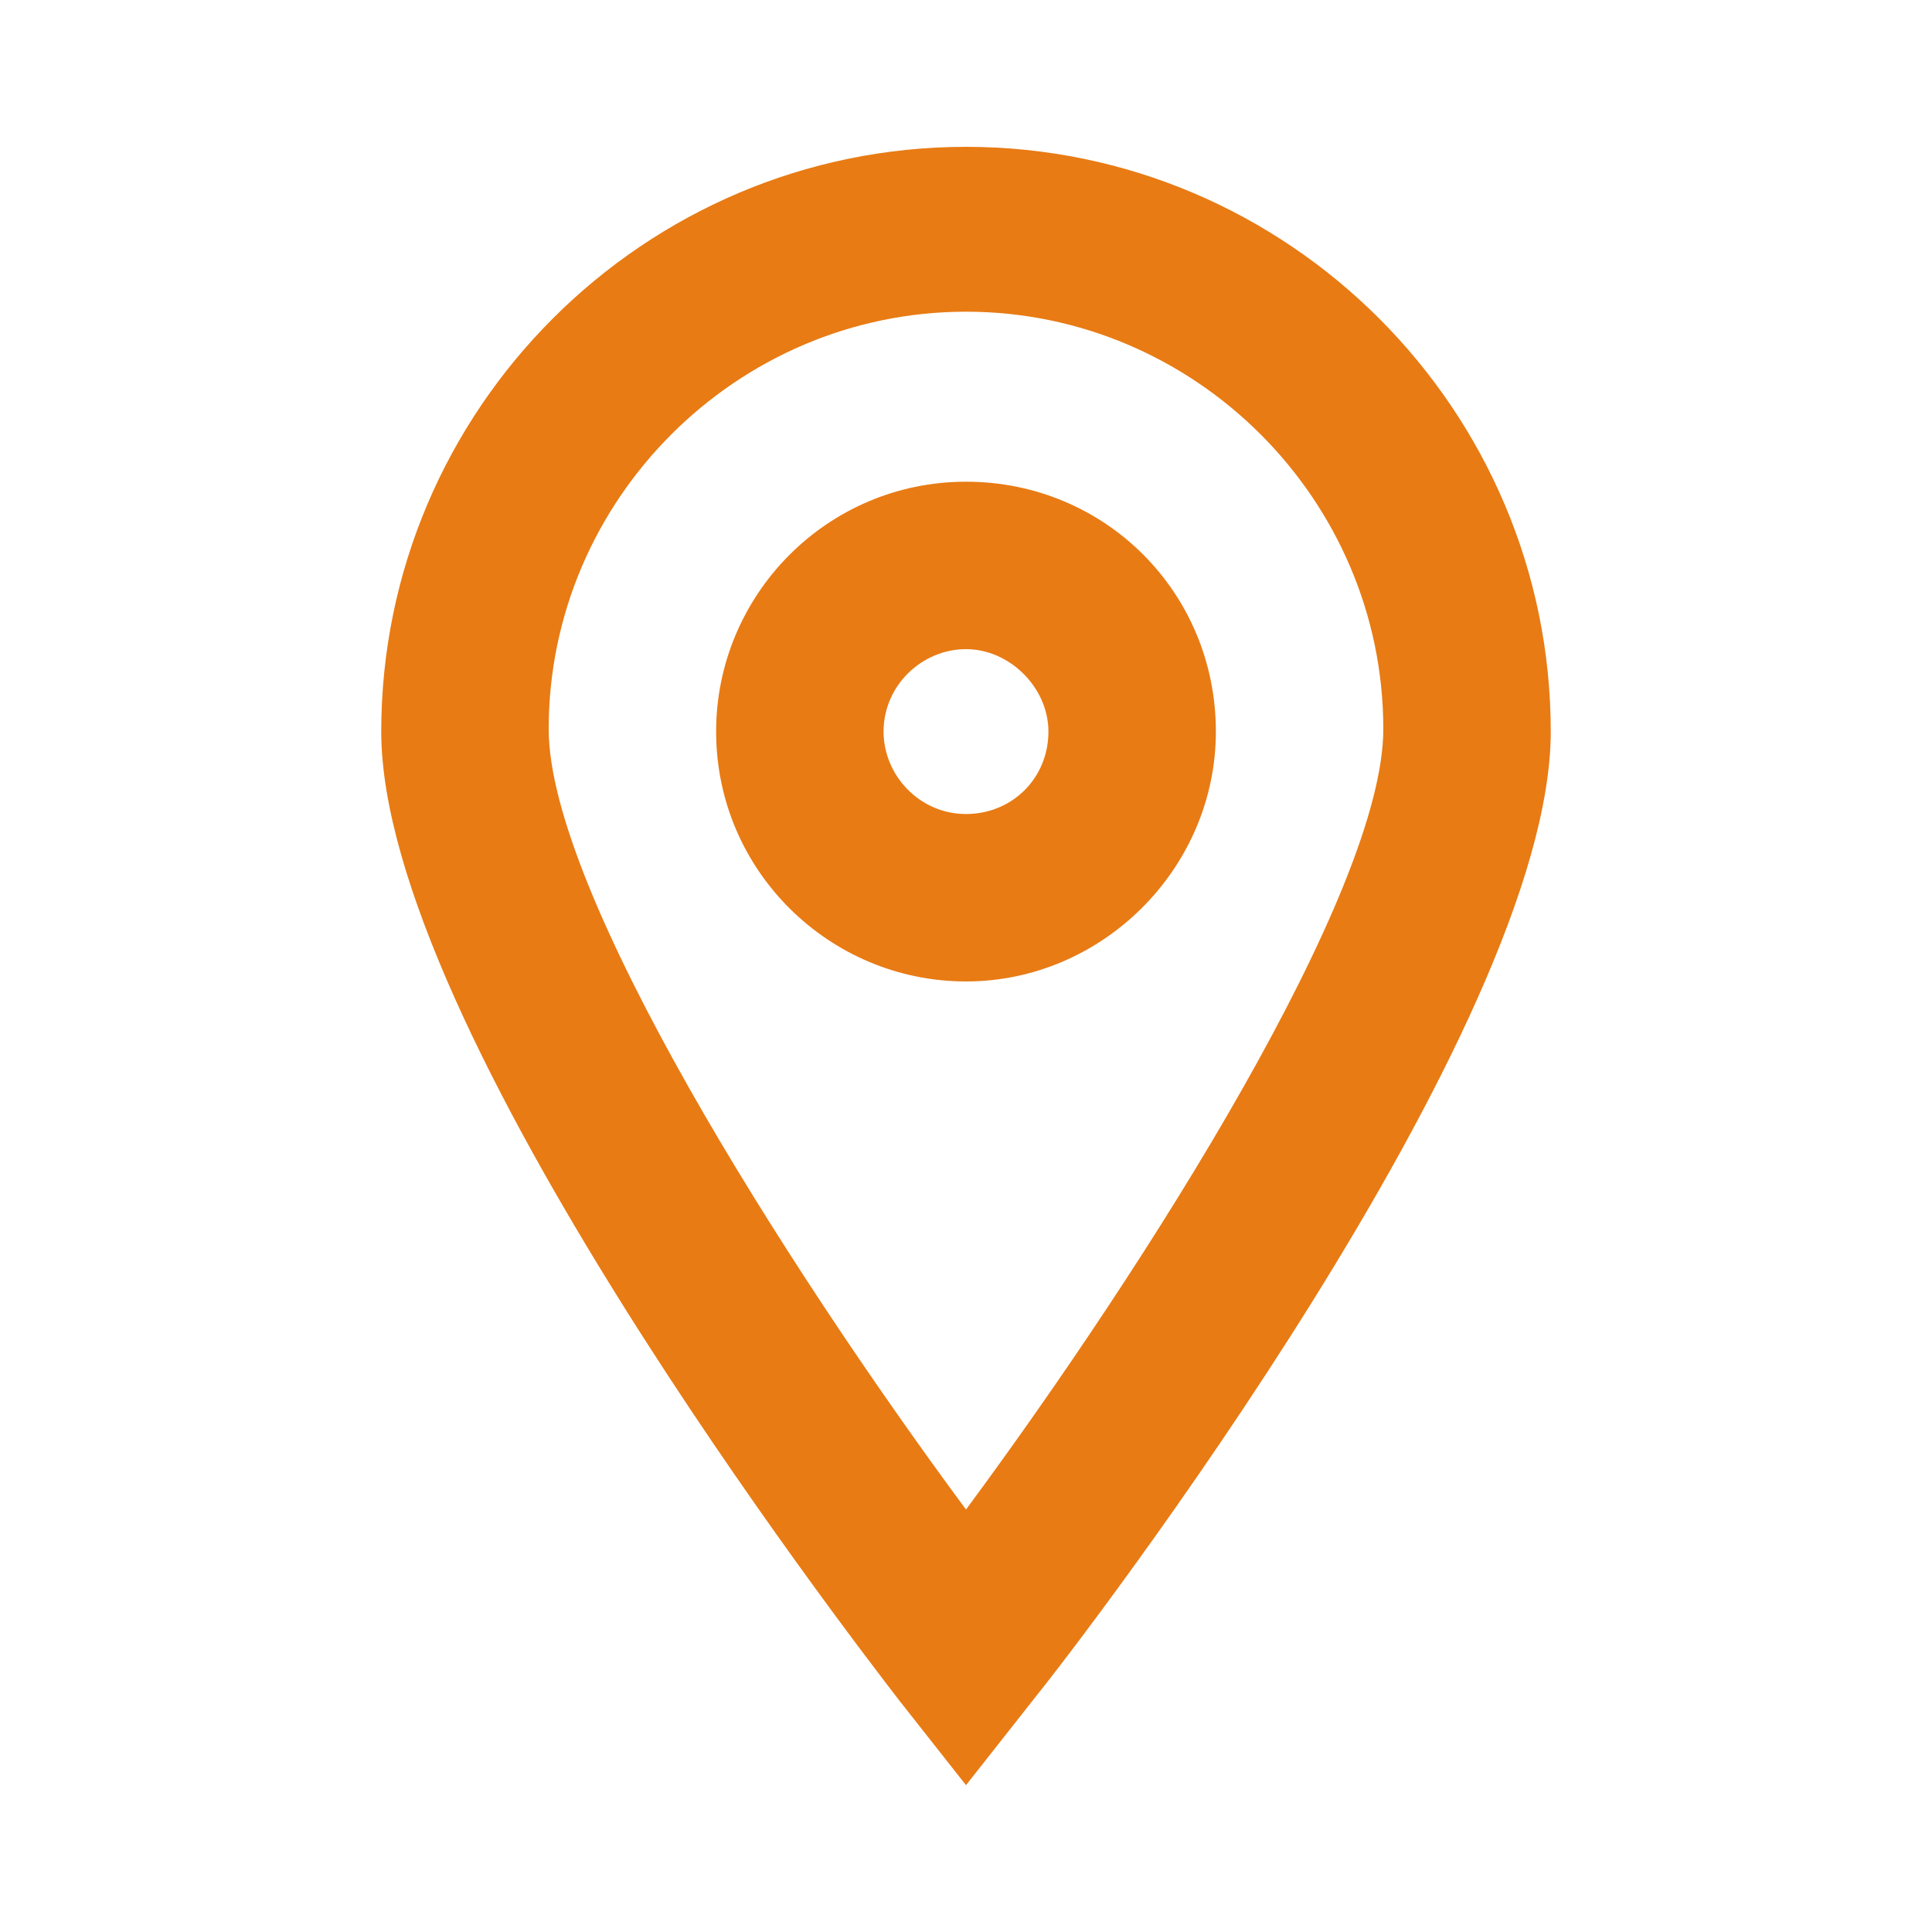 <?xml version="1.0" encoding="utf-8"?>
<!-- Generator: Adobe Illustrator 19.2.1, SVG Export Plug-In . SVG Version: 6.00 Build 0)  -->
<svg version="1.1" id="Layer_1" xmlns="http://www.w3.org/2000/svg" xmlns:xlink="http://www.w3.org/1999/xlink" x="0px" y="0px"
	 viewBox="0 0 75 75" style="enable-background:new 0 0 75 75;" xml:space="preserve">
<style type="text/css">
	.st0{fill:#E87B14;}
</style>
<g>
	<path class="st0" d="M37.5,58.6c-7.1-9.6-16.2-24-16.2-30.3c0-8.9,7.3-16.2,16.2-16.2c8.9,0,16.2,7.3,16.2,16.2
		C53.7,34.6,44.6,49,37.5,58.6z M37.5,5.7C25,5.7,14.8,15.9,14.8,28.4c0,11.5,18.1,35,20.1,37.6l2.6,3.3l2.6-3.3
		c2.1-2.6,20.1-26.1,20.1-37.6C60.2,15.9,50,5.7,37.5,5.7z"/>
	<path class="st0" d="M37.5,31.6c-1.8,0-3.2-1.5-3.2-3.2c0-1.8,1.5-3.2,3.2-3.2s3.2,1.5,3.2,3.2C40.7,30.2,39.3,31.6,37.5,31.6z
		 M37.5,18.7c-5.4,0-9.7,4.4-9.7,9.7c0,5.4,4.4,9.7,9.7,9.7s9.7-4.4,9.7-9.7C47.2,23,42.9,18.7,37.5,18.7z"/>
</g>
</svg>
